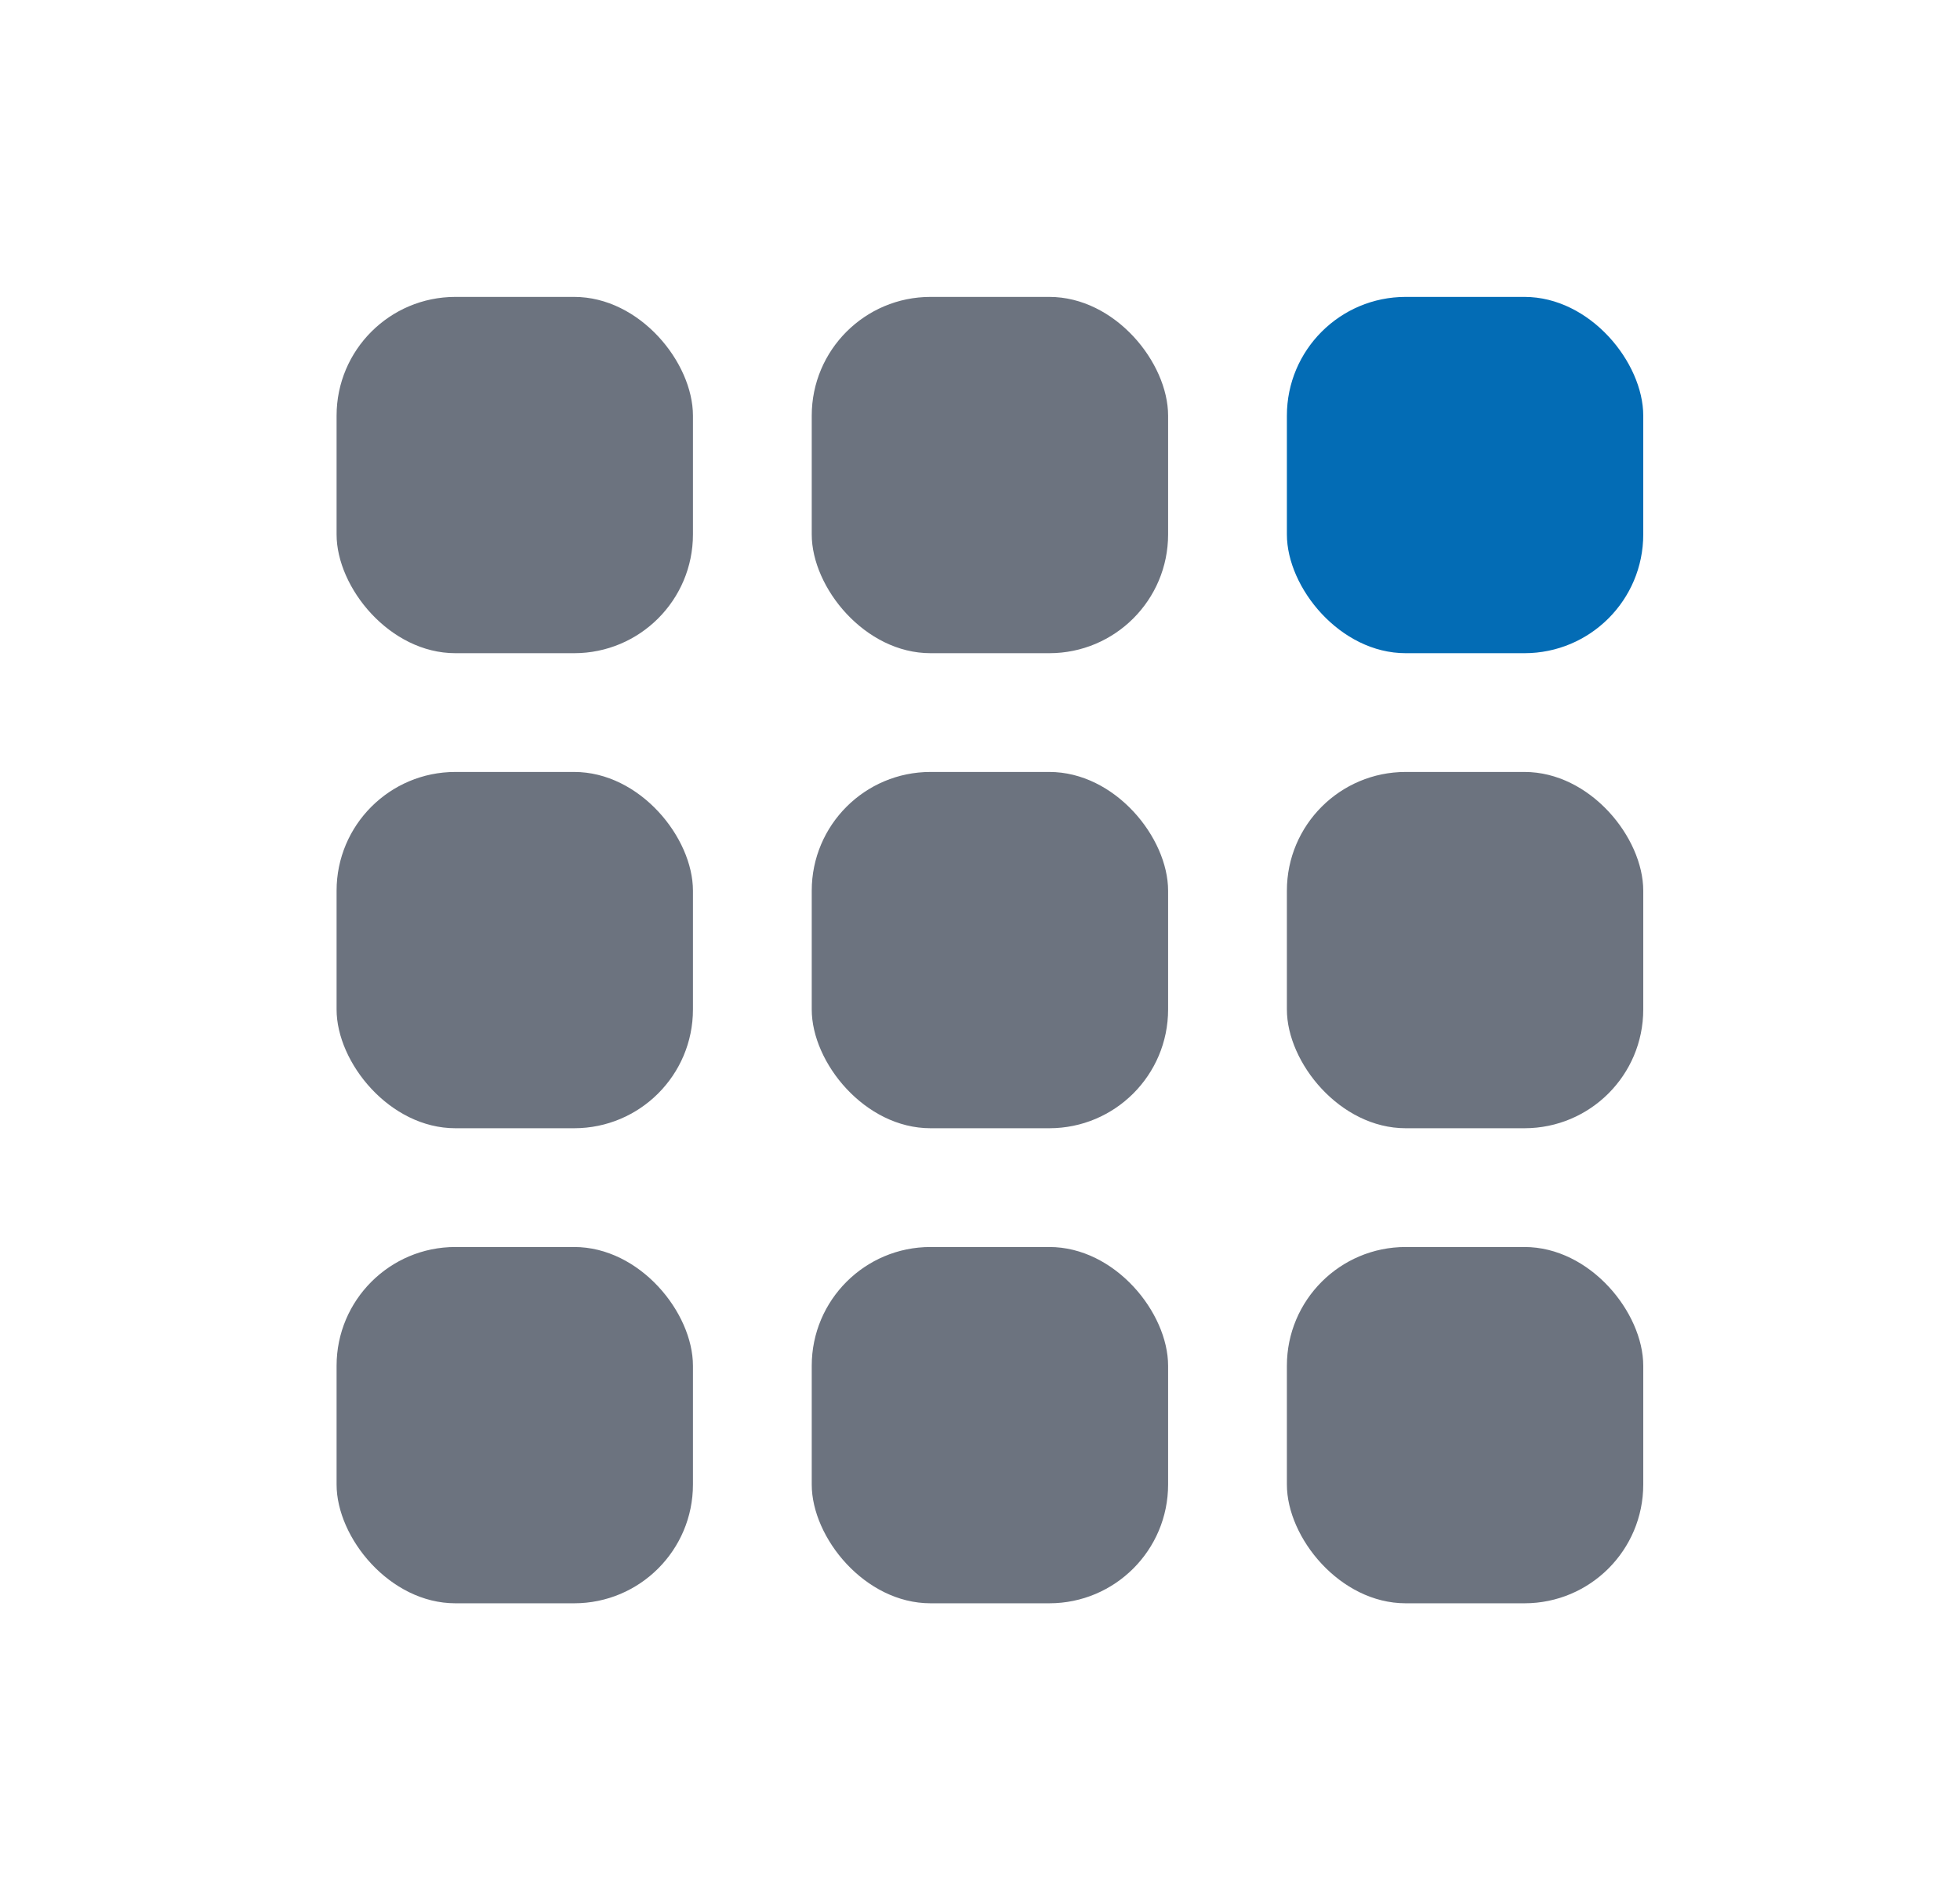<svg width="33" height="32" viewBox="0 0 33 32" fill="none" xmlns="http://www.w3.org/2000/svg">
<rect x="5.667" y="5" width="6" height="6" rx="2" fill="#6C737F"/>
<rect x="5.667" y="13" width="6" height="6" rx="2" fill="#6C737F"/>
<rect x="5.667" y="21" width="6" height="6" rx="2" fill="#6C737F"/>
<rect x="13.667" y="5" width="6" height="6" rx="2" fill="#6C737F"/>
<rect x="13.667" y="13" width="6" height="6" rx="2" fill="#6C737F"/>
<rect x="13.667" y="21" width="6" height="6" rx="2" fill="#6C737F"/>
<rect x="21.667" y="5" width="6" height="6" rx="2" fill="#036CB5"/>
<rect x="21.667" y="13" width="6" height="6" rx="2" fill="#6C737F"/>
<rect x="21.667" y="21" width="6" height="6" rx="2" fill="#6C737F"/>
</svg>
